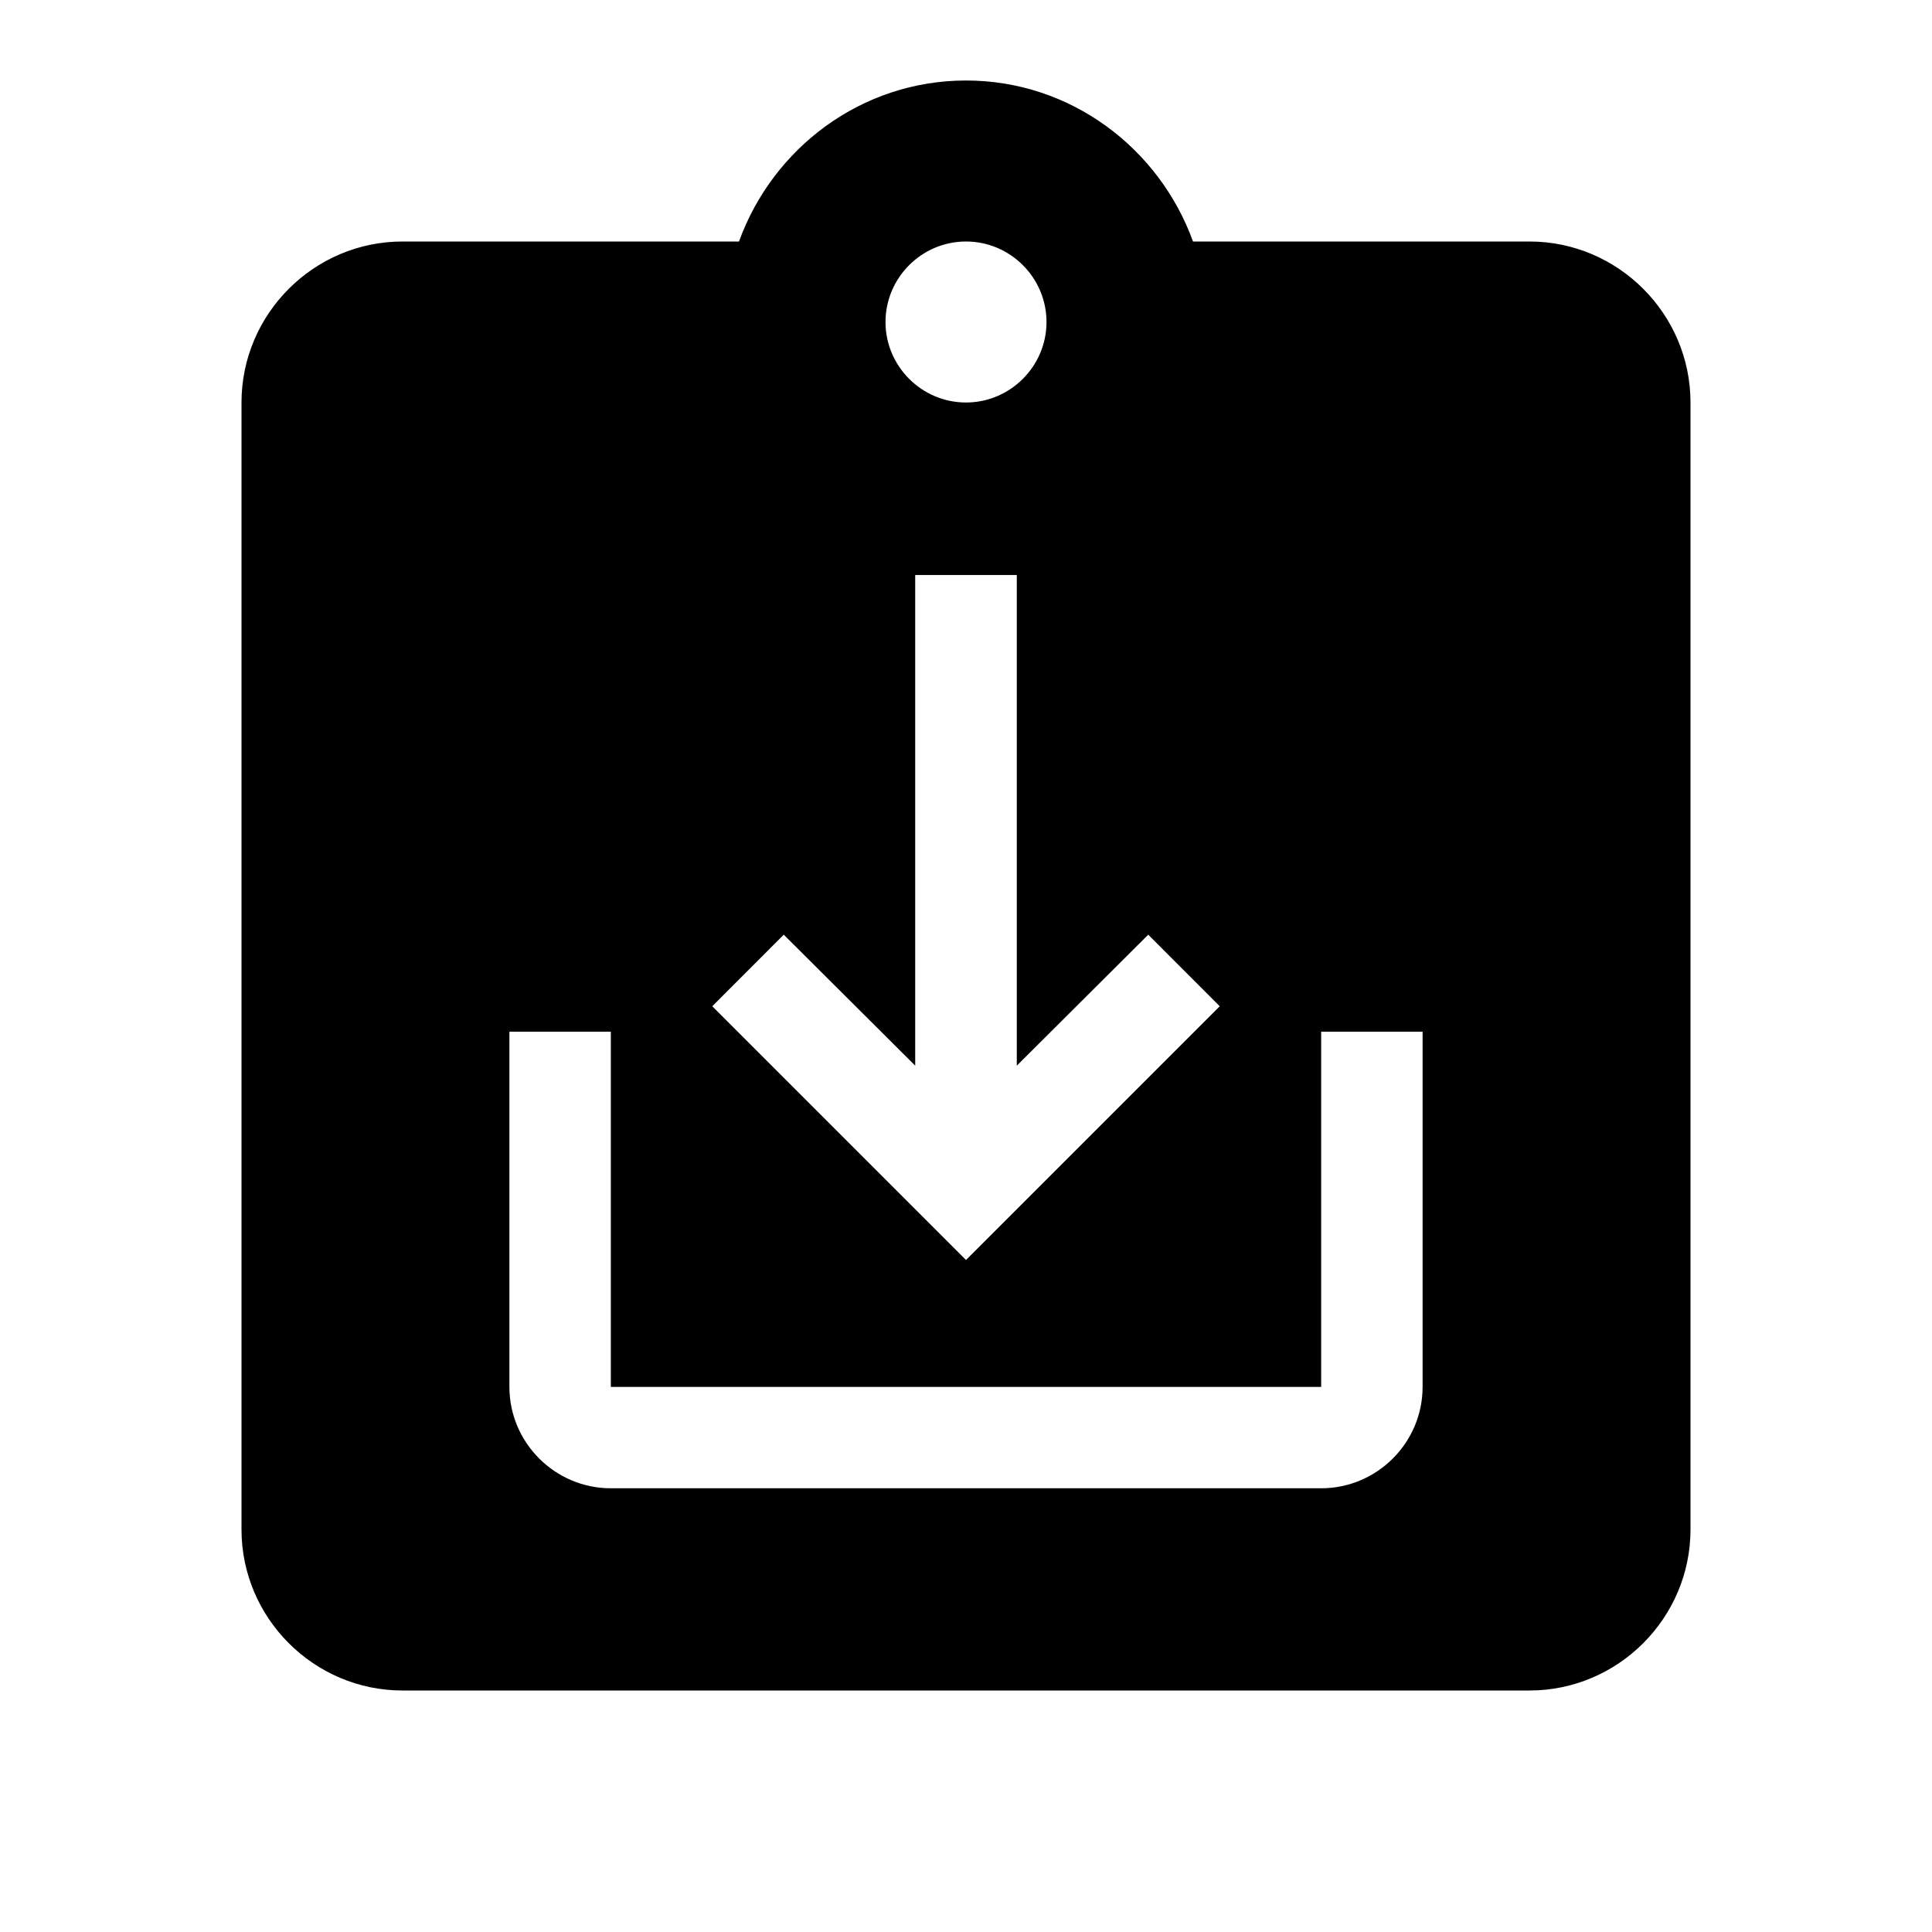 <?xml version="1.0" encoding="UTF-8" standalone="no"?>
<svg
   xmlns:dc="http://purl.org/dc/elements/1.1/"
   xmlns:cc="http://creativecommons.org/ns#"
   xmlns:rdf="http://www.w3.org/1999/02/22-rdf-syntax-ns#"
   xmlns:svg="http://www.w3.org/2000/svg"
   xmlns="http://www.w3.org/2000/svg"
   xmlns:sodipodi="http://sodipodi.sourceforge.net/DTD/sodipodi-0.dtd"
   xmlns:inkscape="http://www.inkscape.org/namespaces/inkscape"
   height="24px"
   viewBox="0 0 24 24"
   width="24px"
   fill="#000000"
   version="1.1"
   id="svg843"
   sodipodi:docname="map-icon-importprotkoll.svg"
   inkscape:version="0.92.3 (2405546, 2018-03-11)">
  <defs
     id="defs847" />
  <sodipodi:namedview
     pagecolor="#ffffff"
     bordercolor="#666666"
     borderopacity="1"
     objecttolerance="10"
     gridtolerance="10"
     guidetolerance="10"
     inkscape:pageopacity="0"
     inkscape:pageshadow="2"
     inkscape:window-width="3840"
     inkscape:window-height="2004"
     id="namedview845"
     showgrid="false"
     inkscape:zoom="69.875"
     inkscape:cx="11.220036"
     inkscape:cy="12"
     inkscape:window-x="-16"
     inkscape:window-y="-16"
     inkscape:window-maximized="1"
     inkscape:current-layer="svg843" />
  <path
     d="M0 0h24v24H0z"
     fill="none"
     id="path839" />
  <path
     d="M 12 1 C 10.7 1 9.6 1.84 9.18 3 L 5 3 C 3.9 3 3 3.9 3 5 L 3 19 C 3 20.1 3.9 21 5 21 L 19 21 C 20.1 21 21 20.1 21 19 L 21 5 C 21 3.9 20.1 3 19 3 L 14.82 3 C 14.4 1.84 13.3 1 12 1 z M 12 3 C 12.55 3 13 3.45 13 4 C 13 4.55 12.55 5 12 5 C 11.45 5 11 4.55 11 4 C 11 3.45 11.45 3 12 3 z M 11.369 7.143 L 12.631 7.143 L 12.631 13.238 L 14.264 11.611 L 15.152 12.5 L 12 15.652 L 8.848 12.5 L 9.736 11.611 L 11.369 13.238 L 11.369 7.143 z M 6.328 12.816 L 7.588 12.816 L 7.588 17.229 L 16.412 17.229 L 16.412 12.816 L 17.672 12.816 L 17.672 17.229 C 17.672 17.922 17.105 18.488 16.412 18.488 L 7.588 18.488 C 6.895 18.488 6.328 17.922 6.328 17.229 L 6.328 12.816 z "
     id="path841" />
</svg>
